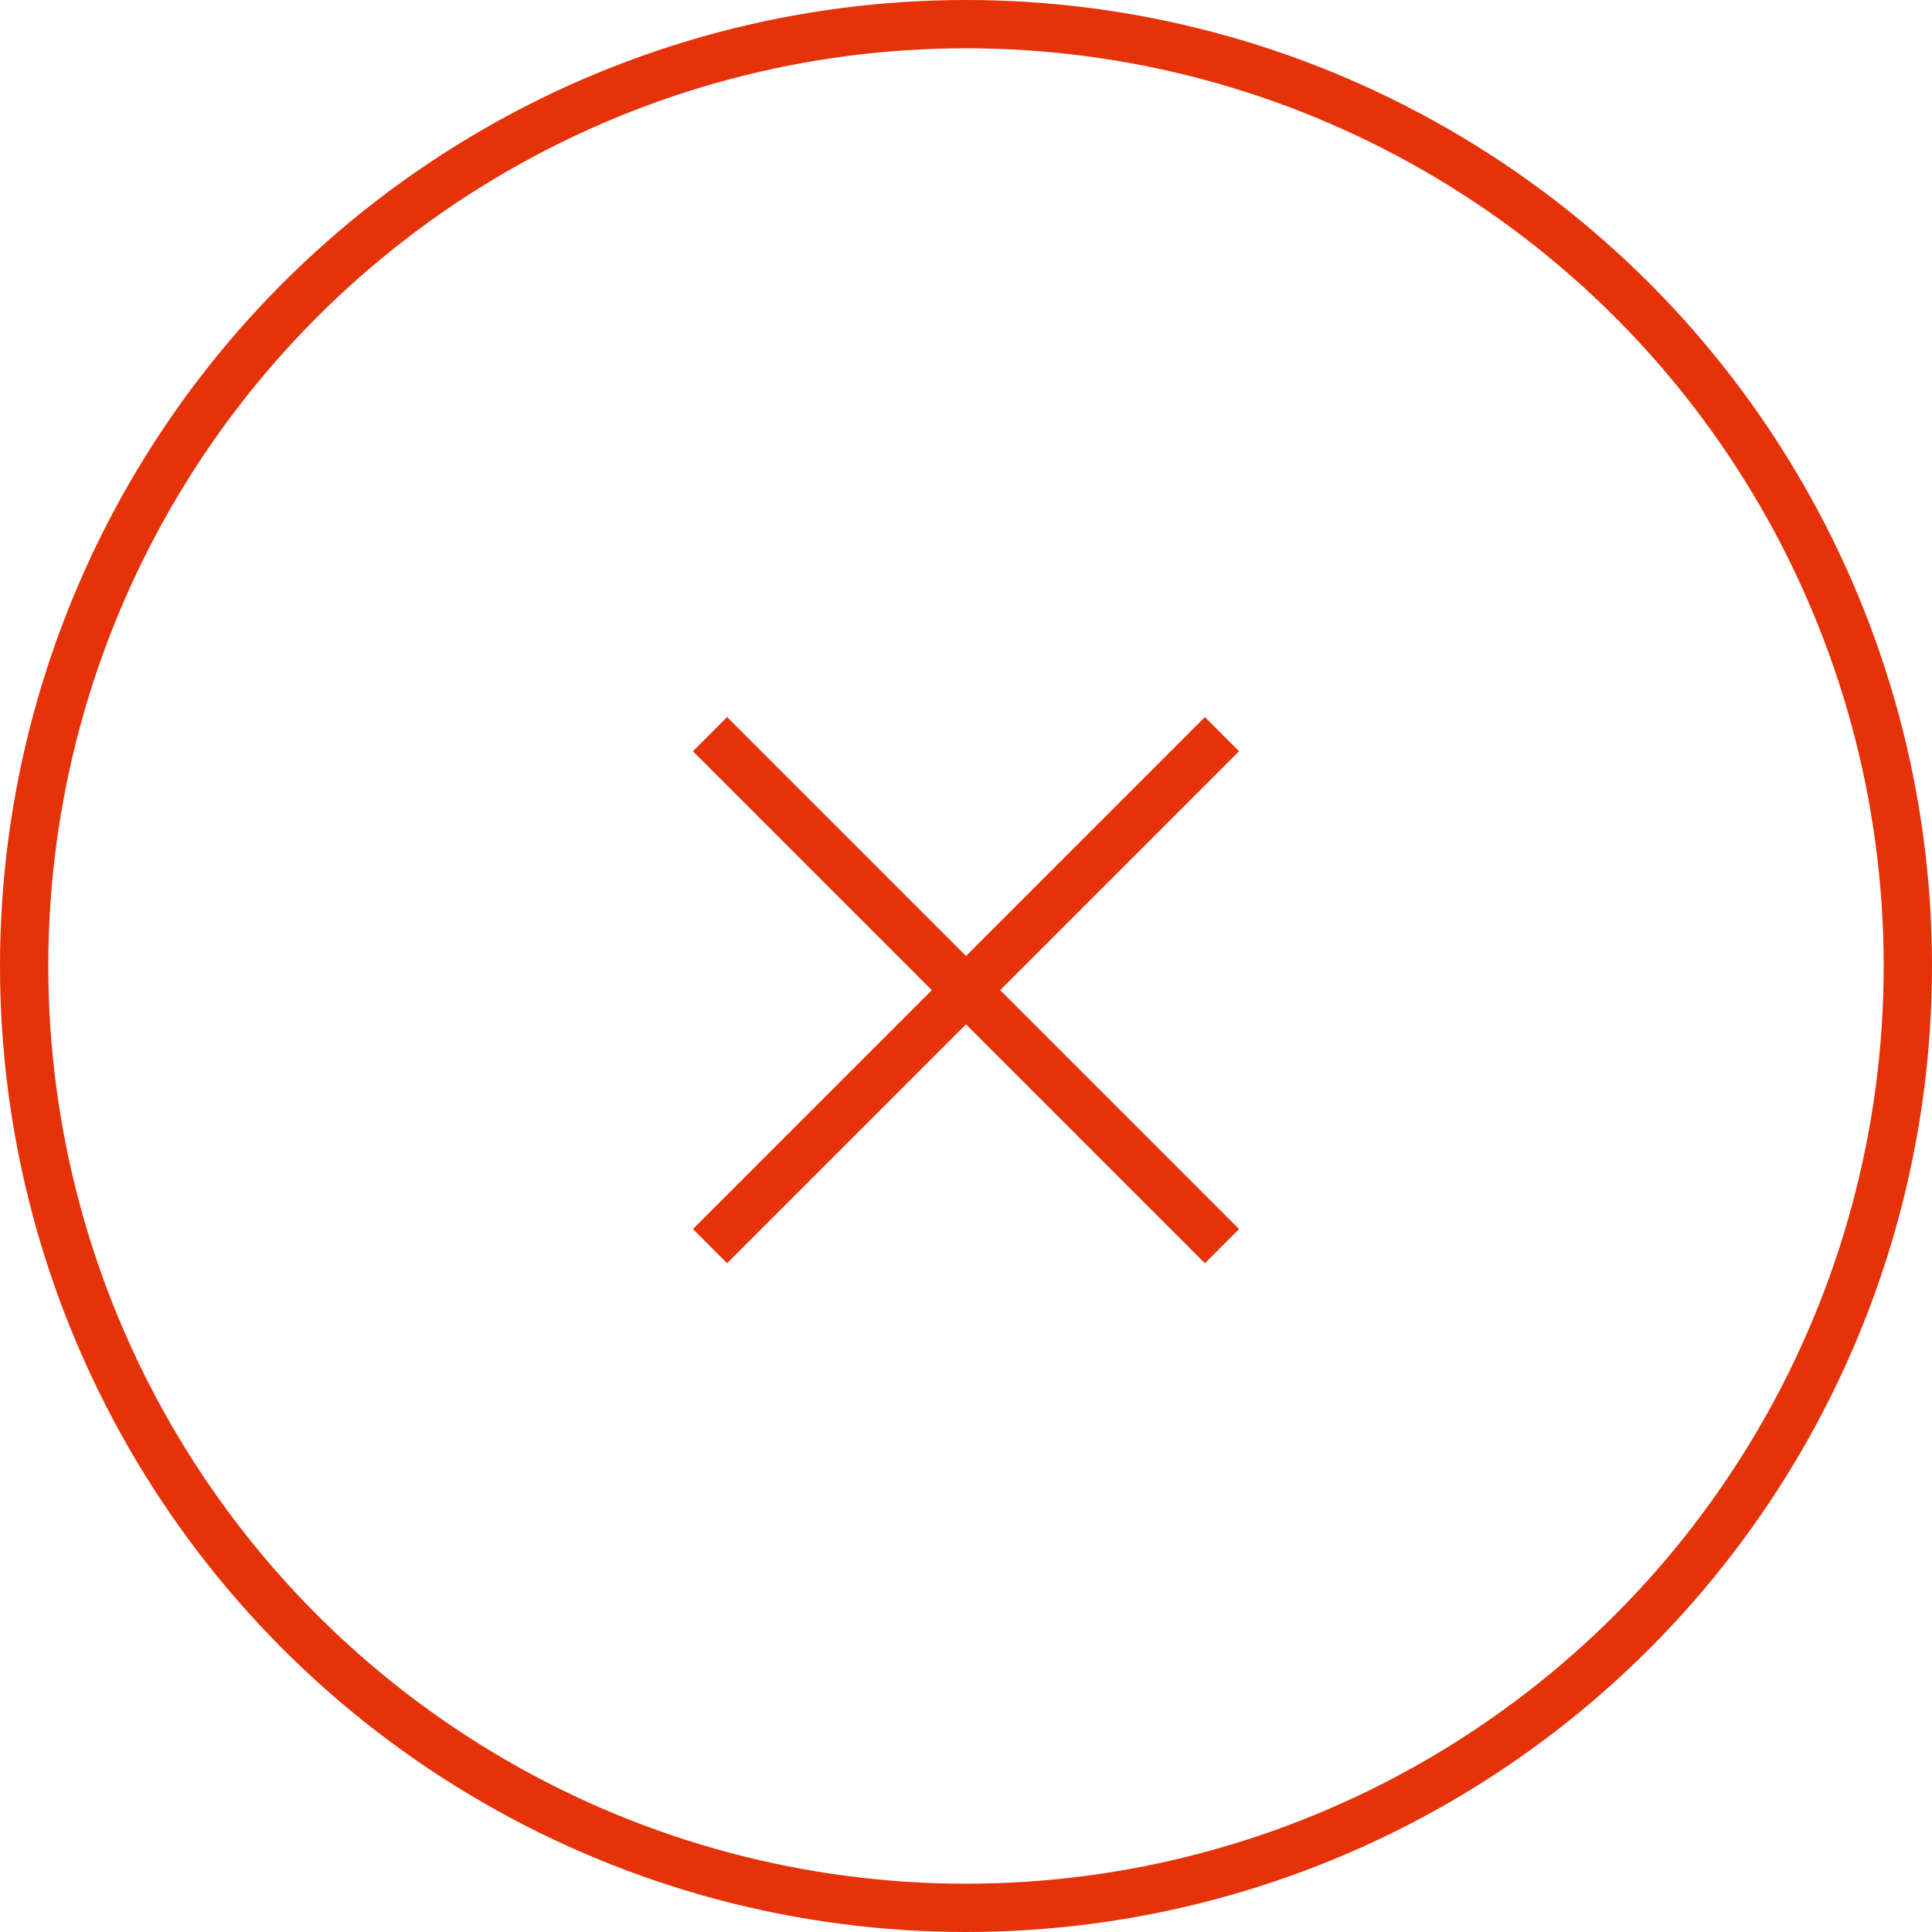 <svg xmlns="http://www.w3.org/2000/svg" viewBox="0 0 40 40"><g data-name="Ebene 2"><g data-name="Ebene 1"><g data-name="Gruppe 247"><g data-name="Ellipse 40"><circle cx="20" cy="20" r="20" style="fill:none"/><circle cx="20" cy="20" r="19.5" style="stroke:#e63209;fill:none"/></g><g data-name="Gruppe 228"><path data-name="Pfad 121" d="m14.7 15.2 10.6 10.6" style="stroke:#e63209;fill:none"/><path data-name="Pfad 124" d="M25.3 15.2 14.7 25.8" style="stroke:#e63209;fill:none"/></g></g></g></g></svg>